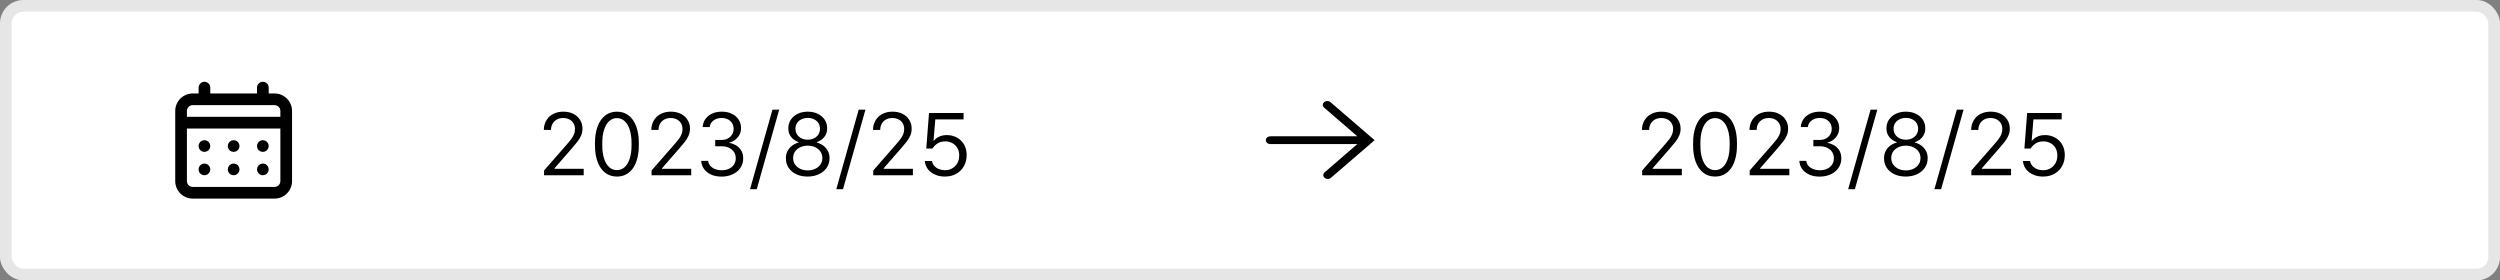 <svg width="214" height="24" viewBox="0 0 214 24" fill="none" xmlns="http://www.w3.org/2000/svg">
<rect x="0" y="0" width="214" height="24" fill="#808080" stroke="none"/>
<rect x="0.5" y="0.5" width="213" height="23" rx="1.5" fill="white" stroke="#E6E6E6"/>
<path d="M20 13C20.099 13 20.196 12.971 20.278 12.916C20.36 12.861 20.424 12.783 20.462 12.691C20.5 12.6 20.51 12.499 20.49 12.402C20.471 12.306 20.424 12.216 20.354 12.146C20.284 12.076 20.195 12.029 20.098 12.01C20.001 11.99 19.9 12 19.809 12.038C19.717 12.076 19.639 12.14 19.584 12.222C19.529 12.304 19.5 12.401 19.5 12.5C19.5 12.633 19.553 12.76 19.646 12.854C19.74 12.947 19.867 13 20 13ZM22.5 13C22.599 13 22.696 12.971 22.778 12.916C22.86 12.861 22.924 12.783 22.962 12.691C23 12.6 23.01 12.499 22.99 12.402C22.971 12.306 22.924 12.216 22.854 12.146C22.784 12.076 22.695 12.029 22.598 12.01C22.501 11.99 22.4 12 22.309 12.038C22.217 12.076 22.139 12.14 22.084 12.222C22.029 12.304 22 12.401 22 12.5C22 12.633 22.053 12.76 22.146 12.854C22.24 12.947 22.367 13 22.5 13ZM20 15C20.099 15 20.196 14.971 20.278 14.916C20.36 14.861 20.424 14.783 20.462 14.691C20.5 14.6 20.51 14.499 20.49 14.402C20.471 14.306 20.424 14.216 20.354 14.146C20.284 14.076 20.195 14.029 20.098 14.01C20.001 13.99 19.9 14 19.809 14.038C19.717 14.076 19.639 14.14 19.584 14.222C19.529 14.304 19.5 14.401 19.5 14.5C19.5 14.633 19.553 14.76 19.646 14.854C19.74 14.947 19.867 15 20 15ZM22.5 15C22.599 15 22.696 14.971 22.778 14.916C22.86 14.861 22.924 14.783 22.962 14.691C23 14.6 23.01 14.499 22.99 14.402C22.971 14.306 22.924 14.216 22.854 14.146C22.784 14.076 22.695 14.029 22.598 14.01C22.501 13.99 22.4 14 22.309 14.038C22.217 14.076 22.139 14.14 22.084 14.222C22.029 14.304 22 14.401 22 14.5C22 14.633 22.053 14.76 22.146 14.854C22.24 14.947 22.367 15 22.5 15ZM17.5 13C17.599 13 17.696 12.971 17.778 12.916C17.86 12.861 17.924 12.783 17.962 12.691C18 12.6 18.01 12.499 17.99 12.402C17.971 12.306 17.924 12.216 17.854 12.146C17.784 12.076 17.695 12.029 17.598 12.01C17.501 11.99 17.4 12 17.309 12.038C17.217 12.076 17.139 12.14 17.084 12.222C17.029 12.304 17 12.401 17 12.5C17 12.633 17.053 12.76 17.146 12.854C17.24 12.947 17.367 13 17.5 13ZM23.5 8H23V7.5C23 7.367 22.947 7.24 22.854 7.146C22.76 7.053 22.633 7 22.5 7C22.367 7 22.24 7.053 22.146 7.146C22.053 7.24 22 7.367 22 7.5V8H18V7.5C18 7.367 17.947 7.24 17.854 7.146C17.76 7.053 17.633 7 17.5 7C17.367 7 17.24 7.053 17.146 7.146C17.053 7.24 17 7.367 17 7.5V8H16.5C16.102 8 15.721 8.158 15.439 8.439C15.158 8.721 15 9.102 15 9.5V15.5C15 15.898 15.158 16.279 15.439 16.561C15.721 16.842 16.102 17 16.5 17H23.5C23.898 17 24.279 16.842 24.561 16.561C24.842 16.279 25 15.898 25 15.5V9.5C25 9.102 24.842 8.721 24.561 8.439C24.279 8.158 23.898 8 23.5 8ZM24 15.5C24 15.633 23.947 15.76 23.854 15.854C23.76 15.947 23.633 16 23.5 16H16.5C16.367 16 16.24 15.947 16.146 15.854C16.053 15.76 16 15.633 16 15.5V11H24V15.5ZM24 10H16V9.5C16 9.367 16.053 9.24 16.146 9.146C16.24 9.053 16.367 9 16.5 9H23.5C23.633 9 23.76 9.053 23.854 9.146C23.947 9.24 24 9.367 24 9.5V10ZM17.5 15C17.599 15 17.696 14.971 17.778 14.916C17.86 14.861 17.924 14.783 17.962 14.691C18 14.6 18.01 14.499 17.99 14.402C17.971 14.306 17.924 14.216 17.854 14.146C17.784 14.076 17.695 14.029 17.598 14.01C17.501 13.99 17.4 14 17.309 14.038C17.217 14.076 17.139 14.14 17.084 14.222C17.029 14.304 17 14.401 17 14.5C17 14.633 17.053 14.76 17.146 14.854C17.24 14.947 17.367 15 17.5 15Z" fill="black"/>
<path d="M47.168 11.121H46.555V11.098C46.555 10.9 46.59 10.71 46.66 10.527C46.733 10.342 46.839 10.177 46.977 10.031C47.117 9.885 47.292 9.771 47.5 9.688C47.708 9.602 47.948 9.559 48.219 9.559C48.555 9.559 48.845 9.622 49.09 9.75C49.335 9.878 49.523 10.051 49.656 10.27C49.792 10.486 49.859 10.732 49.859 11.008C49.859 11.229 49.819 11.431 49.738 11.613C49.658 11.796 49.55 11.973 49.414 12.145C49.281 12.316 49.133 12.495 48.969 12.68L47.465 14.406V14.449H49.965V15H46.57V14.594L48.598 12.273C48.697 12.159 48.793 12.04 48.887 11.918C48.983 11.793 49.062 11.659 49.125 11.516C49.188 11.372 49.219 11.216 49.219 11.047C49.219 10.859 49.176 10.694 49.09 10.551C49.004 10.408 48.884 10.297 48.73 10.219C48.579 10.141 48.405 10.102 48.207 10.102C47.988 10.102 47.801 10.148 47.645 10.242C47.488 10.333 47.37 10.456 47.289 10.609C47.208 10.76 47.168 10.923 47.168 11.098C47.168 11.1 47.168 11.104 47.168 11.109C47.168 11.115 47.168 11.118 47.168 11.121ZM51.555 12.234V12.441C51.555 12.884 51.607 13.264 51.711 13.582C51.815 13.897 51.961 14.139 52.148 14.309C52.336 14.478 52.556 14.562 52.809 14.562C53.061 14.562 53.281 14.478 53.469 14.309C53.656 14.139 53.801 13.897 53.902 13.582C54.007 13.264 54.059 12.884 54.059 12.441V12.234C54.059 11.794 54.007 11.415 53.902 11.098C53.801 10.78 53.656 10.537 53.469 10.367C53.281 10.195 53.061 10.109 52.809 10.109C52.556 10.109 52.336 10.195 52.148 10.367C51.961 10.537 51.815 10.78 51.711 11.098C51.607 11.415 51.555 11.794 51.555 12.234ZM50.93 12.445V12.234C50.93 11.693 51.005 11.221 51.156 10.82C51.307 10.419 51.522 10.109 51.801 9.891C52.082 9.669 52.419 9.559 52.812 9.559C53.206 9.559 53.542 9.669 53.82 9.891C54.102 10.109 54.315 10.419 54.461 10.82C54.609 11.219 54.684 11.69 54.684 12.234V12.445C54.684 12.852 54.641 13.219 54.555 13.547C54.471 13.875 54.349 14.156 54.188 14.391C54.026 14.622 53.829 14.801 53.598 14.926C53.366 15.051 53.103 15.113 52.809 15.113C52.415 15.113 52.078 15.004 51.797 14.785C51.518 14.564 51.303 14.254 51.152 13.855C51.004 13.457 50.93 12.987 50.93 12.445ZM56.371 11.121H55.758V11.098C55.758 10.9 55.793 10.71 55.863 10.527C55.936 10.342 56.042 10.177 56.18 10.031C56.32 9.885 56.495 9.771 56.703 9.688C56.911 9.602 57.151 9.559 57.422 9.559C57.758 9.559 58.048 9.622 58.293 9.75C58.538 9.878 58.727 10.051 58.859 10.27C58.995 10.486 59.062 10.732 59.062 11.008C59.062 11.229 59.022 11.431 58.941 11.613C58.861 11.796 58.753 11.973 58.617 12.145C58.484 12.316 58.336 12.495 58.172 12.68L56.668 14.406V14.449H59.168V15H55.773V14.594L57.801 12.273C57.9 12.159 57.996 12.04 58.09 11.918C58.186 11.793 58.266 11.659 58.328 11.516C58.391 11.372 58.422 11.216 58.422 11.047C58.422 10.859 58.379 10.694 58.293 10.551C58.207 10.408 58.087 10.297 57.934 10.219C57.783 10.141 57.608 10.102 57.41 10.102C57.191 10.102 57.004 10.148 56.848 10.242C56.691 10.333 56.573 10.456 56.492 10.609C56.411 10.76 56.371 10.923 56.371 11.098C56.371 11.1 56.371 11.104 56.371 11.109C56.371 11.115 56.371 11.118 56.371 11.121ZM61.223 12.523V11.98H61.762C61.965 11.98 62.145 11.939 62.301 11.855C62.457 11.77 62.579 11.655 62.668 11.512C62.757 11.366 62.8 11.2 62.797 11.016C62.794 10.747 62.699 10.527 62.512 10.355C62.324 10.184 62.077 10.098 61.77 10.098C61.618 10.098 61.482 10.12 61.359 10.164C61.24 10.206 61.134 10.264 61.043 10.34C60.954 10.413 60.885 10.496 60.836 10.59C60.786 10.681 60.759 10.777 60.754 10.879H60.148C60.154 10.715 60.191 10.556 60.262 10.402C60.332 10.246 60.435 10.105 60.57 9.98C60.706 9.853 60.874 9.751 61.074 9.676C61.275 9.6 61.507 9.561 61.77 9.559C62.105 9.556 62.396 9.615 62.641 9.734C62.888 9.854 63.079 10.017 63.215 10.223C63.353 10.428 63.426 10.66 63.434 10.918C63.439 11.171 63.387 11.389 63.277 11.574C63.168 11.757 63.034 11.901 62.875 12.008C62.719 12.115 62.57 12.18 62.43 12.203V12.238C62.589 12.254 62.759 12.31 62.941 12.406C63.124 12.5 63.28 12.639 63.41 12.824C63.543 13.009 63.612 13.245 63.617 13.531C63.622 13.76 63.579 13.973 63.488 14.168C63.4 14.361 63.272 14.529 63.105 14.672C62.939 14.812 62.741 14.922 62.512 15C62.283 15.078 62.031 15.117 61.758 15.117C61.411 15.117 61.111 15.057 60.855 14.938C60.6 14.818 60.401 14.656 60.258 14.453C60.115 14.25 60.036 14.023 60.023 13.773H60.621C60.634 13.922 60.69 14.057 60.789 14.18C60.891 14.3 61.026 14.395 61.195 14.465C61.365 14.535 61.557 14.572 61.773 14.574C62.021 14.574 62.234 14.53 62.414 14.441C62.596 14.353 62.737 14.23 62.836 14.074C62.935 13.915 62.983 13.736 62.98 13.535C62.978 13.329 62.926 13.152 62.824 13.004C62.723 12.853 62.583 12.736 62.406 12.652C62.232 12.566 62.029 12.523 61.797 12.523H61.223ZM64.777 16.195H64.203L66.121 9.387H66.699L64.777 16.195ZM69.144 14.586C69.382 14.586 69.594 14.542 69.781 14.453C69.971 14.362 70.121 14.237 70.231 14.078C70.34 13.919 70.394 13.736 70.394 13.527C70.394 13.319 70.34 13.135 70.231 12.977C70.121 12.818 69.973 12.694 69.785 12.605C69.598 12.514 69.384 12.469 69.144 12.469C68.905 12.469 68.69 12.514 68.5 12.605C68.31 12.694 68.16 12.818 68.051 12.977C67.944 13.135 67.891 13.319 67.891 13.527C67.891 13.736 67.945 13.919 68.055 14.078C68.164 14.237 68.312 14.362 68.5 14.453C68.69 14.542 68.905 14.586 69.144 14.586ZM69.144 11.957C69.348 11.957 69.527 11.918 69.684 11.84C69.842 11.759 69.966 11.648 70.055 11.508C70.146 11.365 70.191 11.202 70.191 11.02C70.191 10.835 70.146 10.673 70.055 10.535C69.966 10.395 69.842 10.287 69.684 10.211C69.527 10.133 69.348 10.094 69.144 10.094C68.941 10.094 68.76 10.133 68.602 10.211C68.443 10.287 68.318 10.395 68.227 10.535C68.135 10.673 68.09 10.835 68.09 11.02C68.09 11.202 68.135 11.365 68.227 11.508C68.318 11.648 68.443 11.759 68.602 11.84C68.76 11.918 68.941 11.957 69.144 11.957ZM69.125 15.113C68.766 15.113 68.445 15.048 68.164 14.918C67.885 14.785 67.667 14.602 67.508 14.367C67.352 14.133 67.273 13.862 67.273 13.555C67.273 13.341 67.309 13.156 67.379 13C67.449 12.841 67.539 12.708 67.648 12.602C67.76 12.492 67.879 12.405 68.004 12.34C68.132 12.272 68.251 12.227 68.363 12.203V12.168C68.241 12.129 68.111 12.061 67.973 11.965C67.835 11.866 67.717 11.736 67.621 11.574C67.527 11.41 67.481 11.21 67.481 10.973C67.481 10.699 67.552 10.456 67.695 10.242C67.838 10.029 68.035 9.862 68.285 9.742C68.535 9.62 68.822 9.559 69.144 9.559C69.465 9.559 69.75 9.62 70 9.742C70.25 9.862 70.447 10.029 70.59 10.242C70.733 10.456 70.805 10.699 70.805 10.973C70.805 11.215 70.755 11.418 70.656 11.582C70.557 11.746 70.439 11.876 70.301 11.973C70.165 12.066 70.038 12.132 69.918 12.168V12.203C70.03 12.227 70.148 12.272 70.273 12.34C70.401 12.405 70.521 12.492 70.633 12.602C70.745 12.711 70.835 12.844 70.902 13C70.973 13.156 71.008 13.338 71.008 13.547C71.008 13.857 70.926 14.129 70.762 14.363C70.6 14.598 70.378 14.781 70.094 14.914C69.812 15.047 69.49 15.113 69.125 15.113ZM72.16 16.195H71.586L73.504 9.387H74.082L72.16 16.195ZM75.348 11.121H74.734V11.098C74.734 10.9 74.769 10.71 74.84 10.527C74.913 10.342 75.018 10.177 75.156 10.031C75.297 9.885 75.471 9.771 75.68 9.688C75.888 9.602 76.128 9.559 76.398 9.559C76.734 9.559 77.025 9.622 77.269 9.75C77.514 9.878 77.703 10.051 77.836 10.27C77.971 10.486 78.039 10.732 78.039 11.008C78.039 11.229 77.999 11.431 77.918 11.613C77.837 11.796 77.729 11.973 77.594 12.145C77.461 12.316 77.312 12.495 77.148 12.68L75.644 14.406V14.449H78.144V15H74.75V14.594L76.777 12.273C76.876 12.159 76.973 12.04 77.066 11.918C77.163 11.793 77.242 11.659 77.305 11.516C77.367 11.372 77.398 11.216 77.398 11.047C77.398 10.859 77.356 10.694 77.269 10.551C77.184 10.408 77.064 10.297 76.91 10.219C76.759 10.141 76.585 10.102 76.387 10.102C76.168 10.102 75.981 10.148 75.824 10.242C75.668 10.333 75.549 10.456 75.469 10.609C75.388 10.76 75.348 10.923 75.348 11.098C75.348 11.1 75.348 11.104 75.348 11.109C75.348 11.115 75.348 11.118 75.348 11.121ZM79.164 13.781H79.773C79.797 13.914 79.844 14.03 79.914 14.129C79.987 14.228 80.076 14.311 80.18 14.379C80.284 14.444 80.4 14.492 80.527 14.523C80.655 14.555 80.787 14.57 80.922 14.57C81.122 14.57 81.312 14.521 81.492 14.422C81.674 14.323 81.823 14.178 81.938 13.988C82.052 13.796 82.109 13.564 82.109 13.293C82.109 13.048 82.055 12.837 81.945 12.66C81.838 12.48 81.694 12.342 81.512 12.246C81.329 12.15 81.13 12.102 80.914 12.102C80.721 12.102 80.552 12.134 80.406 12.199C80.26 12.264 80.139 12.345 80.043 12.441C79.949 12.535 79.876 12.626 79.824 12.715H79.289L79.523 9.672H82.481V10.223H80.062L79.91 12.043H79.945C79.984 11.986 80.051 11.919 80.144 11.844C80.238 11.768 80.361 11.703 80.512 11.648C80.663 11.591 80.84 11.562 81.043 11.562C81.358 11.562 81.643 11.632 81.898 11.77C82.156 11.908 82.362 12.104 82.516 12.359C82.669 12.615 82.746 12.921 82.746 13.277C82.746 13.637 82.667 13.954 82.508 14.23C82.352 14.507 82.134 14.723 81.856 14.879C81.577 15.035 81.253 15.113 80.883 15.113C80.638 15.113 80.413 15.079 80.207 15.012C80.004 14.944 79.826 14.85 79.672 14.73C79.521 14.608 79.402 14.466 79.316 14.305C79.231 14.141 79.18 13.966 79.164 13.781Z" fill="black"/>
<path d="M141.168 11.121H140.555V11.098C140.555 10.9 140.59 10.71 140.66 10.527C140.733 10.342 140.839 10.177 140.977 10.031C141.117 9.885 141.292 9.771 141.5 9.688C141.708 9.602 141.948 9.559 142.219 9.559C142.555 9.559 142.845 9.622 143.09 9.75C143.335 9.878 143.523 10.051 143.656 10.27C143.792 10.486 143.859 10.732 143.859 11.008C143.859 11.229 143.819 11.431 143.738 11.613C143.658 11.796 143.549 11.973 143.414 12.145C143.281 12.316 143.133 12.495 142.969 12.68L141.465 14.406V14.449H143.965V15H140.57V14.594L142.598 12.273C142.697 12.159 142.793 12.04 142.887 11.918C142.983 11.793 143.062 11.659 143.125 11.516C143.188 11.372 143.219 11.216 143.219 11.047C143.219 10.859 143.176 10.694 143.09 10.551C143.004 10.408 142.884 10.297 142.73 10.219C142.579 10.141 142.405 10.102 142.207 10.102C141.988 10.102 141.801 10.148 141.645 10.242C141.488 10.333 141.37 10.456 141.289 10.609C141.208 10.76 141.168 10.923 141.168 11.098C141.168 11.1 141.168 11.104 141.168 11.109C141.168 11.115 141.168 11.118 141.168 11.121ZM145.555 12.234V12.441C145.555 12.884 145.607 13.264 145.711 13.582C145.815 13.897 145.961 14.139 146.148 14.309C146.336 14.478 146.556 14.562 146.809 14.562C147.061 14.562 147.281 14.478 147.469 14.309C147.656 14.139 147.801 13.897 147.902 13.582C148.007 13.264 148.059 12.884 148.059 12.441V12.234C148.059 11.794 148.007 11.415 147.902 11.098C147.801 10.78 147.656 10.537 147.469 10.367C147.281 10.195 147.061 10.109 146.809 10.109C146.556 10.109 146.336 10.195 146.148 10.367C145.961 10.537 145.815 10.78 145.711 11.098C145.607 11.415 145.555 11.794 145.555 12.234ZM144.93 12.445V12.234C144.93 11.693 145.005 11.221 145.156 10.82C145.307 10.419 145.522 10.109 145.801 9.891C146.082 9.669 146.419 9.559 146.812 9.559C147.206 9.559 147.542 9.669 147.82 9.891C148.102 10.109 148.315 10.419 148.461 10.82C148.609 11.219 148.684 11.69 148.684 12.234V12.445C148.684 12.852 148.641 13.219 148.555 13.547C148.471 13.875 148.349 14.156 148.188 14.391C148.026 14.622 147.829 14.801 147.598 14.926C147.366 15.051 147.103 15.113 146.809 15.113C146.415 15.113 146.078 15.004 145.797 14.785C145.518 14.564 145.303 14.254 145.152 13.855C145.004 13.457 144.93 12.987 144.93 12.445ZM150.371 11.121H149.758V11.098C149.758 10.9 149.793 10.71 149.863 10.527C149.936 10.342 150.042 10.177 150.18 10.031C150.32 9.885 150.495 9.771 150.703 9.688C150.911 9.602 151.151 9.559 151.422 9.559C151.758 9.559 152.048 9.622 152.293 9.75C152.538 9.878 152.727 10.051 152.859 10.27C152.995 10.486 153.062 10.732 153.062 11.008C153.062 11.229 153.022 11.431 152.941 11.613C152.861 11.796 152.753 11.973 152.617 12.145C152.484 12.316 152.336 12.495 152.172 12.68L150.668 14.406V14.449H153.168V15H149.773V14.594L151.801 12.273C151.9 12.159 151.996 12.04 152.09 11.918C152.186 11.793 152.266 11.659 152.328 11.516C152.391 11.372 152.422 11.216 152.422 11.047C152.422 10.859 152.379 10.694 152.293 10.551C152.207 10.408 152.087 10.297 151.934 10.219C151.783 10.141 151.608 10.102 151.41 10.102C151.191 10.102 151.004 10.148 150.848 10.242C150.691 10.333 150.573 10.456 150.492 10.609C150.411 10.76 150.371 10.923 150.371 11.098C150.371 11.1 150.371 11.104 150.371 11.109C150.371 11.115 150.371 11.118 150.371 11.121ZM155.223 12.523V11.98H155.762C155.965 11.98 156.145 11.939 156.301 11.855C156.457 11.77 156.579 11.655 156.668 11.512C156.757 11.366 156.799 11.2 156.797 11.016C156.794 10.747 156.699 10.527 156.512 10.355C156.324 10.184 156.077 10.098 155.77 10.098C155.618 10.098 155.482 10.12 155.359 10.164C155.24 10.206 155.134 10.264 155.043 10.34C154.954 10.413 154.885 10.496 154.836 10.59C154.786 10.681 154.759 10.777 154.754 10.879H154.148C154.154 10.715 154.191 10.556 154.262 10.402C154.332 10.246 154.435 10.105 154.57 9.98C154.706 9.853 154.874 9.751 155.074 9.676C155.275 9.6 155.507 9.561 155.77 9.559C156.105 9.556 156.396 9.615 156.641 9.734C156.888 9.854 157.079 10.017 157.215 10.223C157.353 10.428 157.426 10.66 157.434 10.918C157.439 11.171 157.387 11.389 157.277 11.574C157.168 11.757 157.034 11.901 156.875 12.008C156.719 12.115 156.57 12.18 156.43 12.203V12.238C156.589 12.254 156.759 12.31 156.941 12.406C157.124 12.5 157.28 12.639 157.41 12.824C157.543 13.009 157.612 13.245 157.617 13.531C157.622 13.76 157.579 13.973 157.488 14.168C157.4 14.361 157.272 14.529 157.105 14.672C156.939 14.812 156.741 14.922 156.512 15C156.283 15.078 156.031 15.117 155.758 15.117C155.411 15.117 155.111 15.057 154.855 14.938C154.6 14.818 154.401 14.656 154.258 14.453C154.115 14.25 154.036 14.023 154.023 13.773H154.621C154.634 13.922 154.69 14.057 154.789 14.18C154.891 14.3 155.026 14.395 155.195 14.465C155.365 14.535 155.557 14.572 155.773 14.574C156.021 14.574 156.234 14.53 156.414 14.441C156.596 14.353 156.737 14.23 156.836 14.074C156.935 13.915 156.983 13.736 156.98 13.535C156.978 13.329 156.926 13.152 156.824 13.004C156.723 12.853 156.583 12.736 156.406 12.652C156.232 12.566 156.029 12.523 155.797 12.523H155.223ZM158.777 16.195H158.203L160.121 9.387H160.699L158.777 16.195ZM163.145 14.586C163.382 14.586 163.594 14.542 163.781 14.453C163.971 14.362 164.121 14.237 164.23 14.078C164.34 13.919 164.395 13.736 164.395 13.527C164.395 13.319 164.34 13.135 164.23 12.977C164.121 12.818 163.973 12.694 163.785 12.605C163.598 12.514 163.384 12.469 163.145 12.469C162.905 12.469 162.69 12.514 162.5 12.605C162.31 12.694 162.16 12.818 162.051 12.977C161.944 13.135 161.891 13.319 161.891 13.527C161.891 13.736 161.945 13.919 162.055 14.078C162.164 14.237 162.312 14.362 162.5 14.453C162.69 14.542 162.905 14.586 163.145 14.586ZM163.145 11.957C163.348 11.957 163.527 11.918 163.684 11.84C163.842 11.759 163.966 11.648 164.055 11.508C164.146 11.365 164.191 11.202 164.191 11.02C164.191 10.835 164.146 10.673 164.055 10.535C163.966 10.395 163.842 10.287 163.684 10.211C163.527 10.133 163.348 10.094 163.145 10.094C162.941 10.094 162.76 10.133 162.602 10.211C162.443 10.287 162.318 10.395 162.227 10.535C162.135 10.673 162.09 10.835 162.09 11.02C162.09 11.202 162.135 11.365 162.227 11.508C162.318 11.648 162.443 11.759 162.602 11.84C162.76 11.918 162.941 11.957 163.145 11.957ZM163.125 15.113C162.766 15.113 162.445 15.048 162.164 14.918C161.885 14.785 161.667 14.602 161.508 14.367C161.352 14.133 161.273 13.862 161.273 13.555C161.273 13.341 161.309 13.156 161.379 13C161.449 12.841 161.539 12.708 161.648 12.602C161.76 12.492 161.879 12.405 162.004 12.34C162.132 12.272 162.251 12.227 162.363 12.203V12.168C162.241 12.129 162.111 12.061 161.973 11.965C161.835 11.866 161.717 11.736 161.621 11.574C161.527 11.41 161.48 11.21 161.48 10.973C161.48 10.699 161.552 10.456 161.695 10.242C161.839 10.029 162.035 9.862 162.285 9.742C162.535 9.62 162.822 9.559 163.145 9.559C163.465 9.559 163.75 9.62 164 9.742C164.25 9.862 164.447 10.029 164.59 10.242C164.733 10.456 164.805 10.699 164.805 10.973C164.805 11.215 164.755 11.418 164.656 11.582C164.557 11.746 164.439 11.876 164.301 11.973C164.165 12.066 164.038 12.132 163.918 12.168V12.203C164.03 12.227 164.148 12.272 164.273 12.34C164.401 12.405 164.521 12.492 164.633 12.602C164.745 12.711 164.835 12.844 164.902 13C164.973 13.156 165.008 13.338 165.008 13.547C165.008 13.857 164.926 14.129 164.762 14.363C164.6 14.598 164.378 14.781 164.094 14.914C163.812 15.047 163.49 15.113 163.125 15.113ZM166.16 16.195H165.586L167.504 9.387H168.082L166.16 16.195ZM169.348 11.121H168.734V11.098C168.734 10.9 168.77 10.71 168.84 10.527C168.913 10.342 169.018 10.177 169.156 10.031C169.297 9.885 169.471 9.771 169.68 9.688C169.888 9.602 170.128 9.559 170.398 9.559C170.734 9.559 171.025 9.622 171.27 9.75C171.514 9.878 171.703 10.051 171.836 10.27C171.971 10.486 172.039 10.732 172.039 11.008C172.039 11.229 171.999 11.431 171.918 11.613C171.837 11.796 171.729 11.973 171.594 12.145C171.461 12.316 171.312 12.495 171.148 12.68L169.645 14.406V14.449H172.145V15H168.75V14.594L170.777 12.273C170.876 12.159 170.973 12.04 171.066 11.918C171.163 11.793 171.242 11.659 171.305 11.516C171.367 11.372 171.398 11.216 171.398 11.047C171.398 10.859 171.355 10.694 171.27 10.551C171.184 10.408 171.064 10.297 170.91 10.219C170.759 10.141 170.585 10.102 170.387 10.102C170.168 10.102 169.98 10.148 169.824 10.242C169.668 10.333 169.549 10.456 169.469 10.609C169.388 10.76 169.348 10.923 169.348 11.098C169.348 11.1 169.348 11.104 169.348 11.109C169.348 11.115 169.348 11.118 169.348 11.121ZM173.164 13.781H173.773C173.797 13.914 173.844 14.03 173.914 14.129C173.987 14.228 174.076 14.311 174.18 14.379C174.284 14.444 174.4 14.492 174.527 14.523C174.655 14.555 174.786 14.57 174.922 14.57C175.122 14.57 175.312 14.521 175.492 14.422C175.674 14.323 175.823 14.178 175.938 13.988C176.052 13.796 176.109 13.564 176.109 13.293C176.109 13.048 176.055 12.837 175.945 12.66C175.839 12.48 175.694 12.342 175.512 12.246C175.329 12.15 175.13 12.102 174.914 12.102C174.721 12.102 174.552 12.134 174.406 12.199C174.26 12.264 174.139 12.345 174.043 12.441C173.949 12.535 173.876 12.626 173.824 12.715H173.289L173.523 9.672H176.48V10.223H174.062L173.91 12.043H173.945C173.984 11.986 174.051 11.919 174.145 11.844C174.238 11.768 174.361 11.703 174.512 11.648C174.663 11.591 174.84 11.562 175.043 11.562C175.358 11.562 175.643 11.632 175.898 11.77C176.156 11.908 176.362 12.104 176.516 12.359C176.669 12.615 176.746 12.921 176.746 13.277C176.746 13.637 176.667 13.954 176.508 14.23C176.352 14.507 176.134 14.723 175.855 14.879C175.577 15.035 175.253 15.113 174.883 15.113C174.638 15.113 174.413 15.079 174.207 15.012C174.004 14.944 173.826 14.85 173.672 14.73C173.521 14.608 173.402 14.466 173.316 14.305C173.23 14.141 173.18 13.966 173.164 13.781Z" fill="black"/>
<g clip-path="url(#clip0_41_1993)">
<path d="M113.929 15.22L117.667 12L113.929 8.78C113.896 8.742 113.853 8.711 113.804 8.688C113.754 8.666 113.7 8.652 113.645 8.649C113.589 8.646 113.533 8.653 113.481 8.671C113.429 8.688 113.382 8.714 113.343 8.748C113.304 8.782 113.274 8.823 113.255 8.868C113.235 8.912 113.228 8.96 113.232 9.008C113.237 9.056 113.253 9.102 113.28 9.144C113.307 9.185 113.344 9.222 113.389 9.25L116.185 11.667H108.745C108.642 11.667 108.543 11.702 108.47 11.764C108.397 11.827 108.357 11.912 108.357 12C108.357 12.088 108.397 12.173 108.47 12.236C108.543 12.298 108.642 12.333 108.745 12.333H116.185L113.389 14.75C113.316 14.813 113.275 14.898 113.276 14.986C113.276 15.075 113.317 15.159 113.391 15.222C113.464 15.284 113.563 15.319 113.666 15.319C113.769 15.318 113.868 15.283 113.941 15.22H113.929Z" fill="black"/>
</g>
<defs>
<clipPath id="clip0_41_1993">
<rect x="120" y="6" width="12" height="14" rx="5" transform="rotate(90 120 6)" fill="white"/>
</clipPath>
</defs>
</svg>
